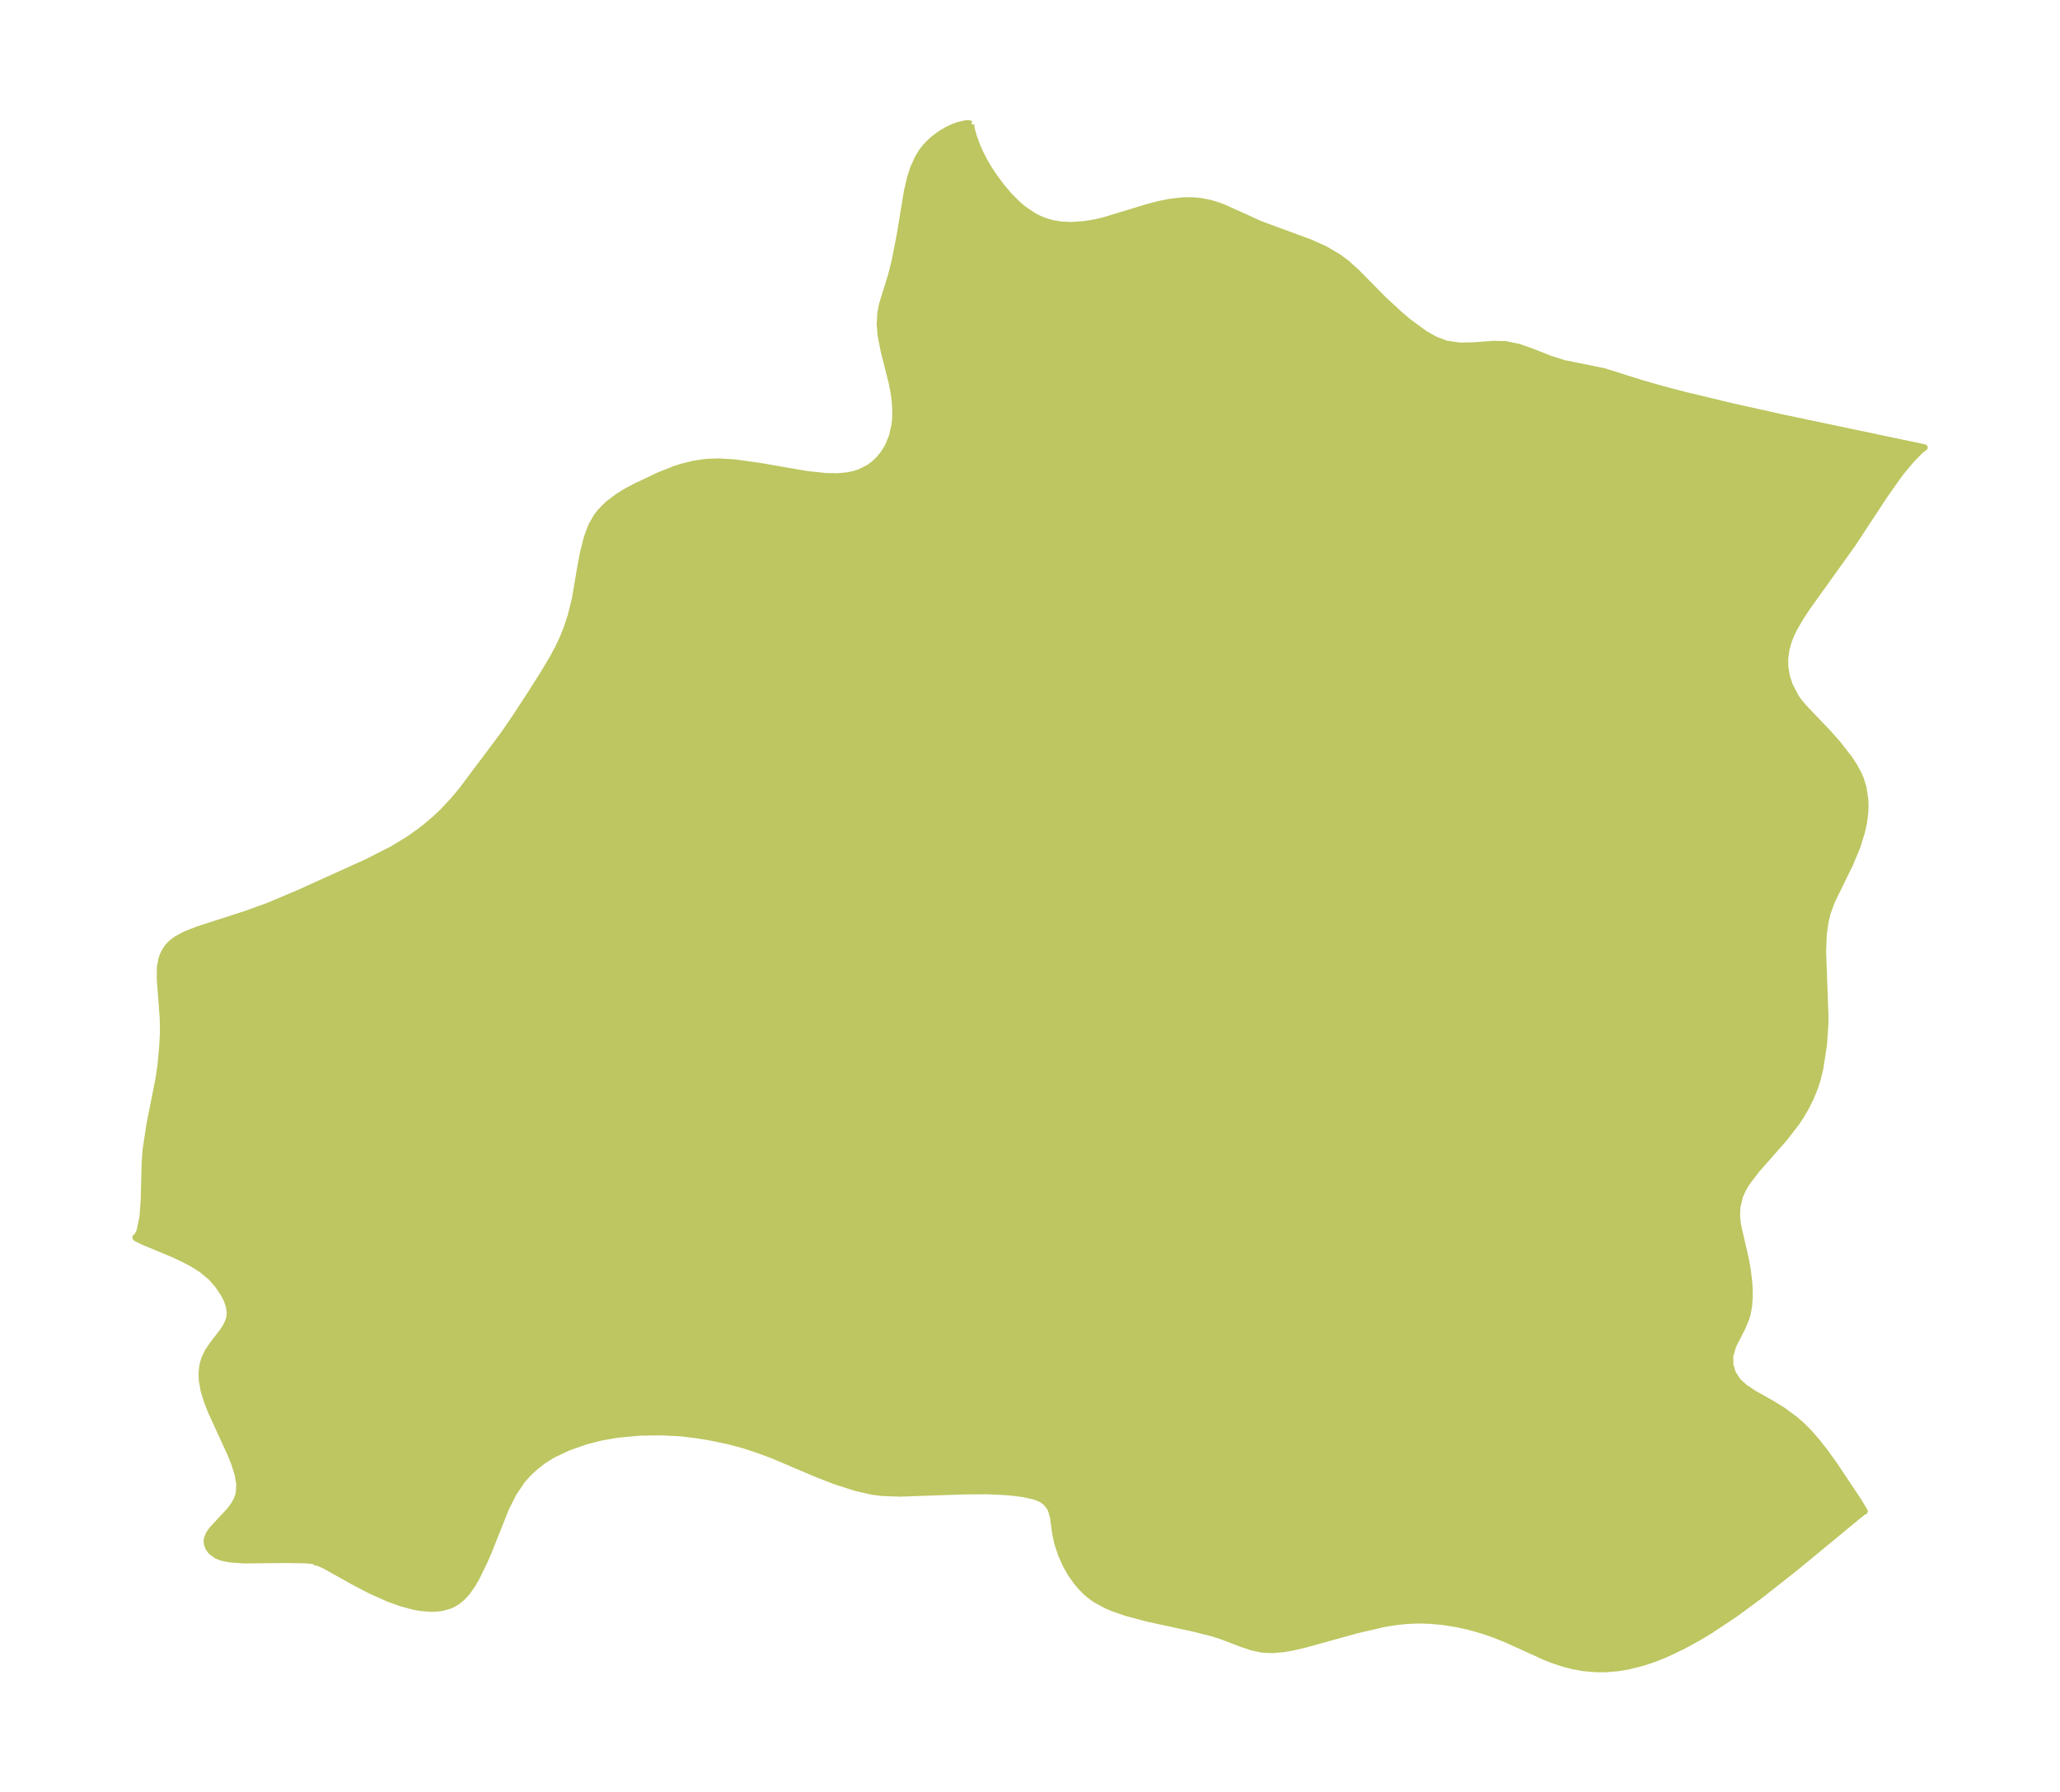 <?xml version="1.0" encoding="UTF-8"?>
<!DOCTYPE svg  PUBLIC '-//W3C//DTD SVG 1.1//EN'  'http://www.w3.org/Graphics/SVG/1.1/DTD/svg11.dtd'>
<svg width="322.36pt" height="280.51pt" version="1.1" viewBox="0 0 322.36 280.51" xmlns="http://www.w3.org/2000/svg" xmlns:xlink="http://www.w3.org/1999/xlink">
 <defs>
  <style type="text/css">*{stroke-linejoin: round; stroke-linecap: butt}</style>
 </defs>
 <g id="figure_1">
  <g id="patch_1">
   <path d="m0 280.51h322.36v-280.51h-322.36v280.51z" fill="none"/>
  </g>
  <g id="axes_1">
   <g id="PatchCollection_1">
    <defs>
     <path id="m570f35c315" d="m151.98-261.09-0.027 0.281 0.075 0.455 0.377 1.337 0.499 1.345 0.517 1.163 0.67 1.297 0.725 1.221 0.734 1.101 1.136 1.537 1.272 1.502 1.374 1.363 0.806 0.674 1.621 1.099 0.87 0.447 1.015 0.399 1.051 0.294 1.262 0.217 1.636 0.092 2.204-0.155 1.725-0.299 1.215-0.291 7.028-2.131 1.672-0.43 1.611-0.323 2.102-0.239 1.363-0.013 1.31 0.107 1.563 0.306 1.208 0.372 1.029 0.395 5.624 2.548 7.871 2.897 2.277 1.04 2.119 1.251 1.226 0.925 1.537 1.376 4.199 4.263 2.459 2.266 1.422 1.225 2.62 1.914 1.625 0.91 1.671 0.636 2.139 0.316 2.184-0.039 3.091-0.232 1.915 0.045 2.041 0.422 2.006 0.702 2.984 1.177 2.128 0.666 6.204 1.257 5.848 1.84 3.23 0.927 3.469 0.912 7.49 1.8 7.998 1.784 22.158 4.662-0.59 0.43-1.332 1.345-1.434 1.692-0.889 1.168-2.053 2.924-4.984 7.58-7.049 9.837-1.083 1.645-0.989 1.712-0.516 1.076-0.376 0.972-0.349 1.275-0.184 1.385 0.023 1.326 0.248 1.468 0.453 1.395 0.965 1.85 0.541 0.757 0.82 0.956 3.72 3.901 1.47 1.663 1.868 2.398 0.702 1.075 0.679 1.25 0.341 0.79 0.428 1.399 0.272 1.813 0.038 0.993-0.044 1.129-0.193 1.469-0.321 1.485-0.714 2.307-1.13 2.707-2.858 5.848-0.663 1.826-0.324 1.304-0.286 2.017-0.108 2.71 0.368 9.948-0.011 1.339-0.206 3.216-0.597 3.865-0.41 1.659-0.42 1.296-0.66 1.625-0.699 1.406-0.812 1.386-0.772 1.154-1.882 2.42-4.314 4.903-1.47 1.935-0.58 0.962-0.525 1.151-0.424 1.749-0.049 1.494 0.077 0.779 0.188 1.043 1.108 4.81 0.283 1.576 0.221 1.695 0.099 1.389 0.008 1.346-0.096 1.292-0.228 1.269-0.202 0.697-0.589 1.405-1.47 2.895-0.463 1.595 0.023 1.424 0.402 1.302 0.77 1.196 1.116 1.025 1.497 0.981 2.744 1.547 1.684 1.03 2.036 1.508 1.027 0.912 1.037 1.043 1.171 1.336 1.214 1.538 1.569 2.167 3.825 5.735 0.933 1.568-0.177 0.073-0.819 0.64-9.723 8.026-5.576 4.4-3.947 2.913-3.97 2.635-1.682 1.013-2.543 1.396-2.692 1.278-1.865 0.743-1.774 0.589-2.233 0.559-1.635 0.27-1.872 0.156-1.463 0.002-1.956-0.166-1.651-0.296-1.446-0.368-1.663-0.542-1.301-0.513-6.125-2.78-1.819-0.724-1.662-0.584-2.362-0.678-1.888-0.408-2.087-0.326-2.054-0.196-1.802-0.053-1.927 0.078-1.905 0.212-1.632 0.276-4.137 0.961-8.148 2.252-1.889 0.447-1.459 0.259-1.786 0.149-1.152-0.036-0.623-0.073-1.379-0.294-1.676-0.554-3.094-1.187-1.364-0.437-2.843-0.727-7.339-1.594-3.314-0.879-2.222-0.769-0.996-0.43-1.627-0.886-0.638-0.439-0.757-0.616-0.823-0.806-0.75-0.87-1.028-1.458-0.701-1.248-0.747-1.69-0.582-1.794-0.316-1.477-0.331-2.498-0.334-1.141-0.272-0.519-0.481-0.598-0.584-0.453-0.517-0.274-0.715-0.271-1.713-0.387-1.584-0.204-1.539-0.132-2.652-0.113-3.76 0.024-9.832 0.344-2.82-0.104-1.441-0.18-2.624-0.594-3.245-1.044-2.926-1.133-6.554-2.794-2.355-0.89-2.54-0.841-2.339-0.618-2.735-0.569-2.408-0.4-2.328-0.278-3.091-0.147-3.298 0.049-3.493 0.324-2.551 0.442-2.379 0.608-2.792 0.977-2.371 1.122-1.502 0.932-1.216 0.943-1.08 0.989-0.987 1.09-1.409 2.088-1.171 2.334-2.71 6.798-0.683 1.565-1.276 2.616-0.536 0.924-0.885 1.258-0.701 0.771-0.747 0.628-0.799 0.483-0.446 0.198-1.296 0.357-0.793 0.097-0.947 0.023-1.571-0.138-0.962-0.172-2.01-0.53-1.949-0.699-2.806-1.249-2.47-1.28-4.732-2.644-1.039-0.479-0.359-0.04-0.08-0.136-0.394-0.104-1.243-0.121-3.232-0.048-6.215 0.069-2.2-0.148-0.903-0.157-0.613-0.164-0.655-0.26-0.862-0.617-0.439-0.604-0.225-0.664-0.029-0.302 0.044-0.461 0.278-0.707 0.479-0.701 2.778-2.986 0.594-0.79 0.442-0.758 0.303-0.75 0.122-0.482 0.062-1.405-0.257-1.498-0.484-1.564-0.639-1.609-3.041-6.632-0.651-1.659-0.503-1.641-0.286-1.612-0.034-1.052 0.077-0.909 0.141-0.736 0.239-0.766 0.58-1.153 0.737-1.068 1.482-1.925 0.483-0.728 0.466-0.962 0.145-0.533 0.056-0.835-0.147-0.947-0.298-0.88-0.458-0.932-0.95-1.433-1.1-1.26-1.5-1.237-1.359-0.856-1.478-0.783-1.546-0.721-4.588-1.908-1.236-0.6-0.113-0.144 0.195-0.089 0.361-0.652 0.136-0.387 0.428-2.038 0.197-2.703 0.137-5.706 0.154-2.136 0.618-4.042 1.4-7.048 0.307-2.104 0.28-3.058 0.113-2.149-0.035-2.191-0.471-6.144 0.027-1.91 0.237-1.198 0.249-0.691 0.365-0.703 0.409-0.572 0.558-0.572 0.79-0.588 1.371-0.734 1.891-0.746 7.594-2.457 3.508-1.27 4.824-2.039 10.575-4.791 3.942-2.005 2.572-1.558 1.917-1.361 0.981-0.776 1.329-1.143 1.133-1.073 1.687-1.802 1.296-1.558 6.428-8.574 1.707-2.48 2.587-3.952 1.993-3.147 1.513-2.533 0.811-1.511 0.75-1.585 0.632-1.577 0.641-1.931 0.672-2.76 0.83-4.937 0.442-2.283 0.56-2.19 0.547-1.527 0.243-0.539 0.752-1.303 0.577-0.749 1.153-1.159 1.597-1.213 1.376-0.843 1.277-0.679 3.848-1.825 2.448-0.963 1.02-0.326 1.68-0.421 1.397-0.237 1.035-0.109 1.566-0.058 2.617 0.151 4.04 0.571 7.242 1.254 3.005 0.32 1.808 0.023 1.494-0.137 0.942-0.187 1.008-0.313 1.448-0.732 0.735-0.539 0.649-0.594 0.686-0.781 0.48-0.674 0.475-0.825 0.628-1.55 0.384-1.735 0.087-0.792 0.041-1.516-0.092-1.433-0.178-1.321-0.28-1.463-1.27-5.025-0.494-2.548-0.129-1.704 0.107-1.728 0.273-1.391 1.368-4.394 0.574-2.265 0.825-4.229 1.114-6.763 0.465-2.019 0.499-1.56 0.759-1.672 0.589-0.946 0.484-0.631 0.737-0.794 0.754-0.669 0.915-0.672 0.959-0.576 1.005-0.483 0.877-0.324 1.117-0.255 0.472-0.015 0.407 0.125" stroke="#bdc660"/>
    </defs>
    <g clip-path="url(#p051665424b)">
     <use y="280.512" fill="#bdc660" stroke="#bdc660" xlink:href="#m570f35c315"/>
    </g>
   </g>
  </g>
 </g>
 <defs>
  <clipPath id="p051665424b">
   <rect x="7.2" y="7.2" width="307.96" height="266.11"/>
  </clipPath>
 </defs>
</svg>
